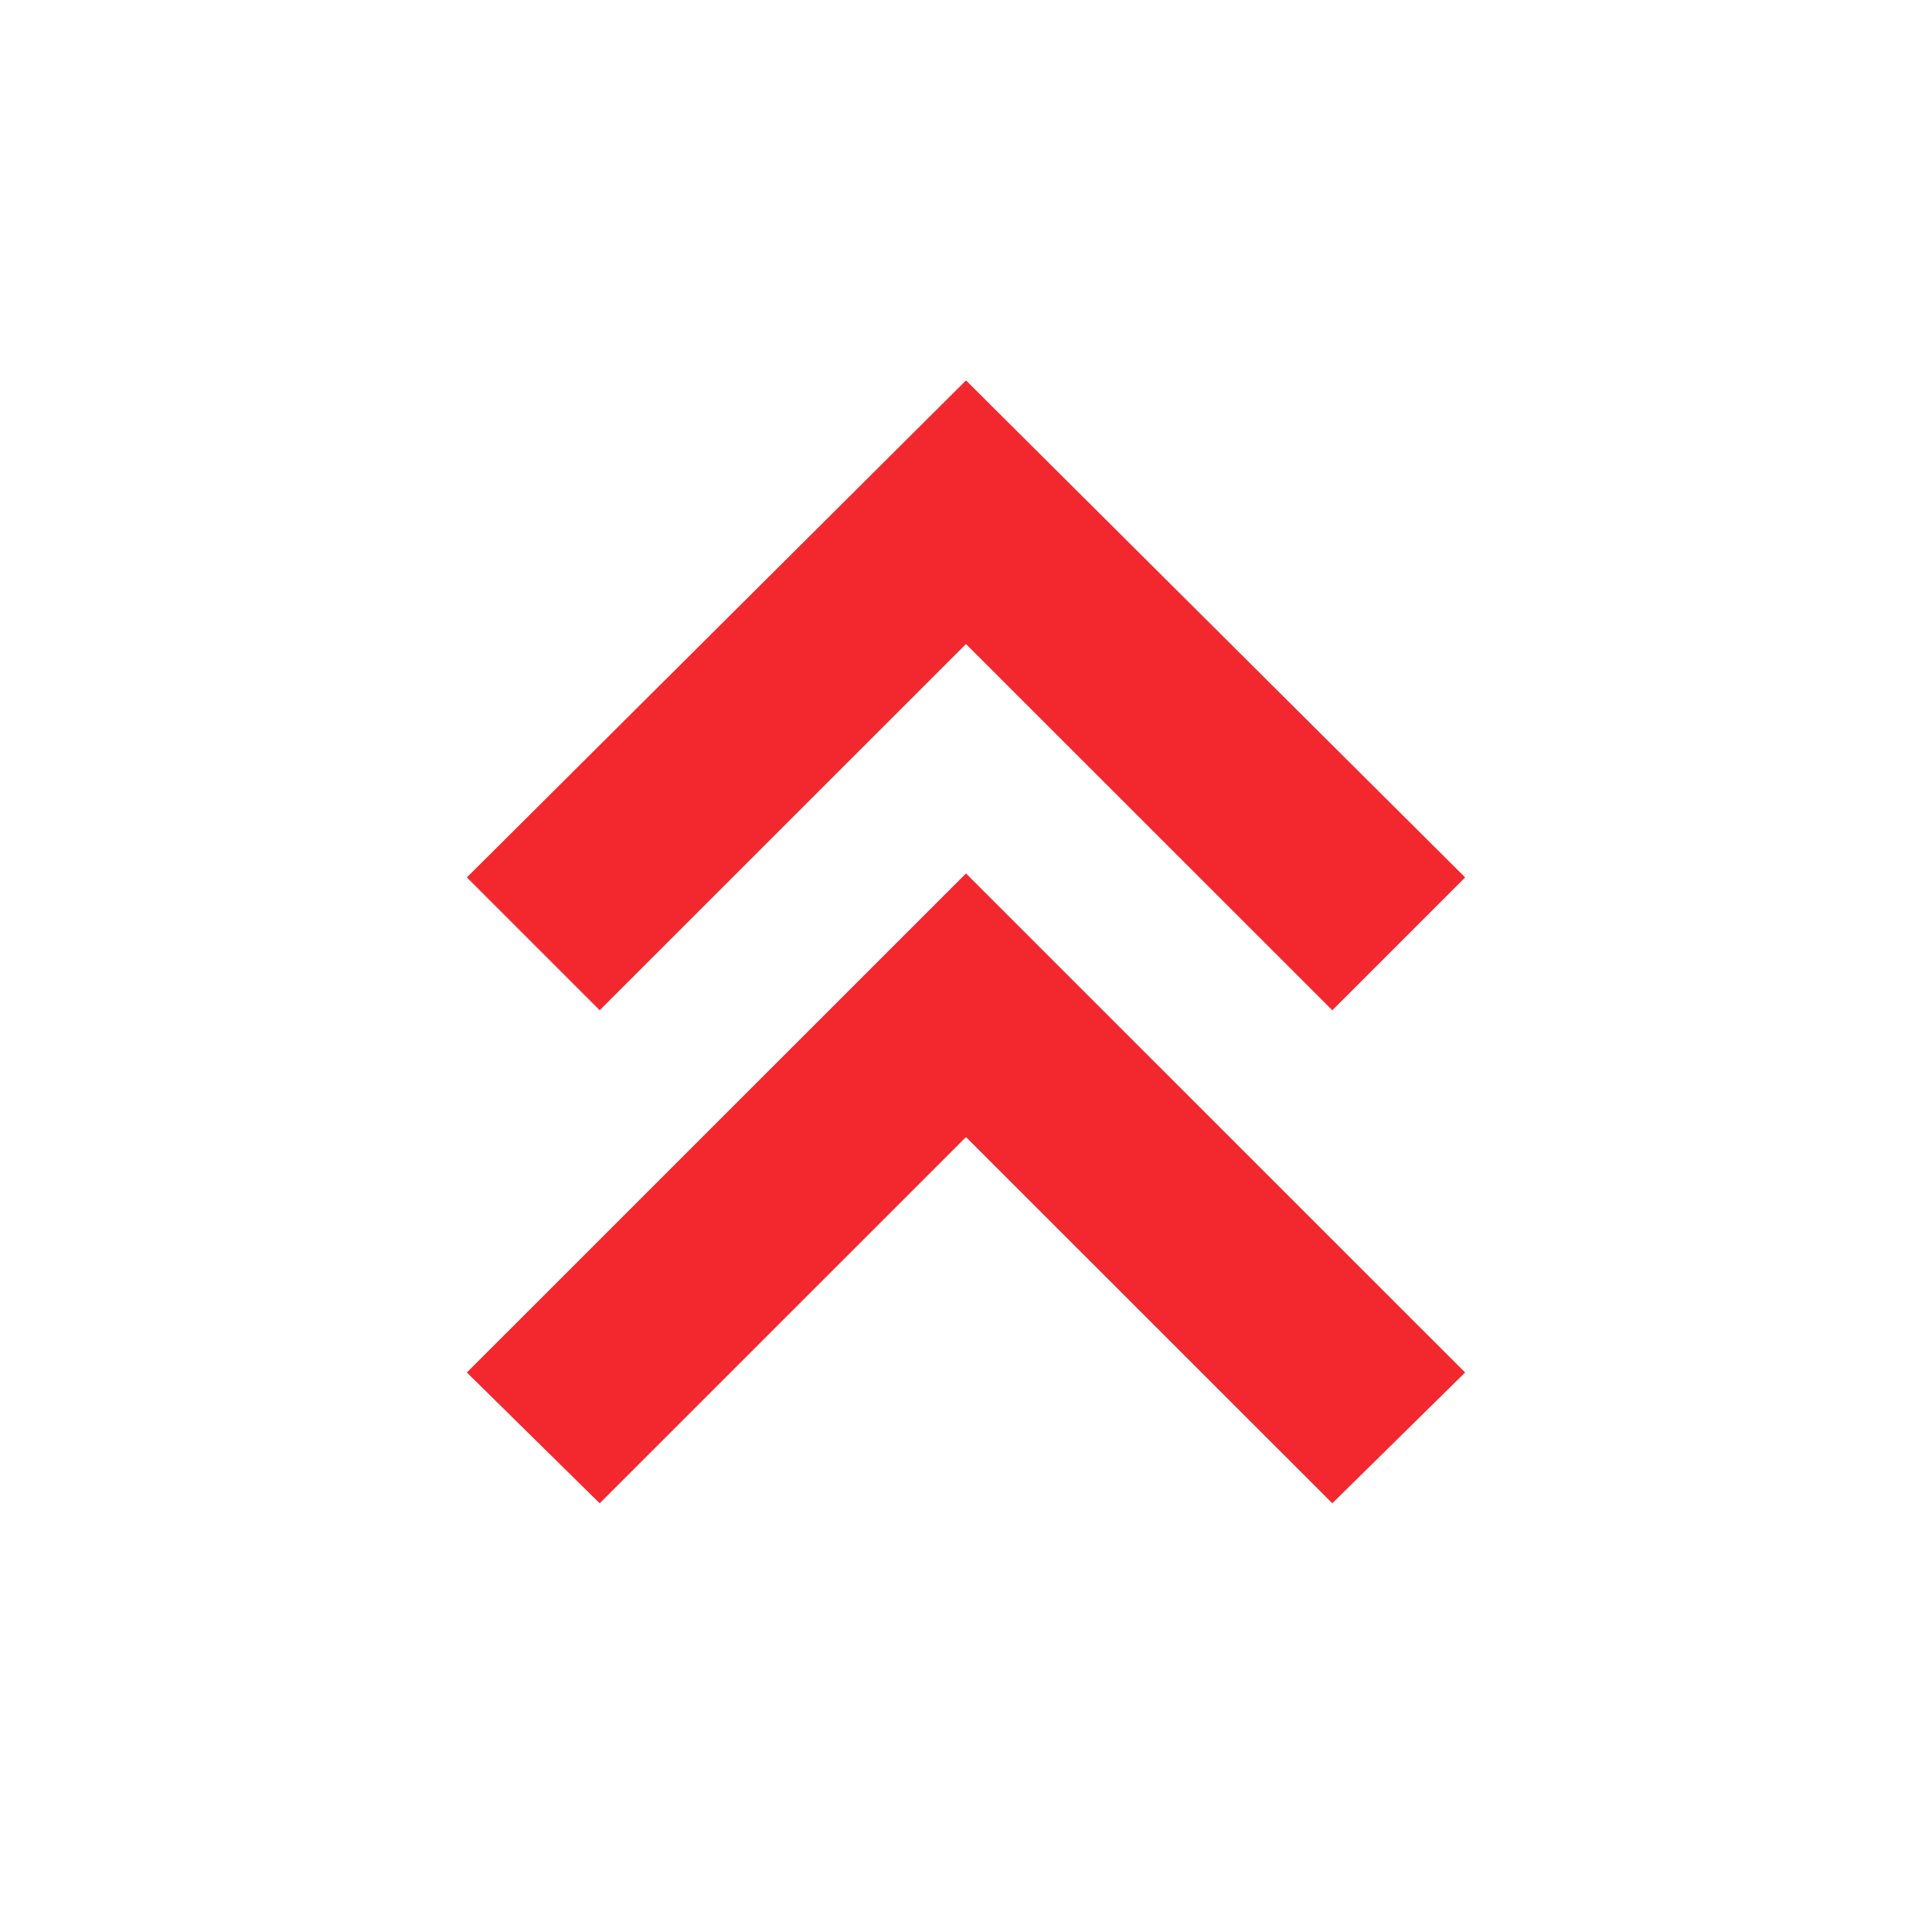 <svg xmlns="http://www.w3.org/2000/svg" height="20" width="20"><path d="M6.208 10.458 4.833 9.083 10 3.938 15.167 9.083 13.792 10.458 10 6.667ZM6.208 15.562 4.833 14.208 10 9.042 15.167 14.208 13.792 15.562 10 11.771Z" fill="#f2282e"/></svg>